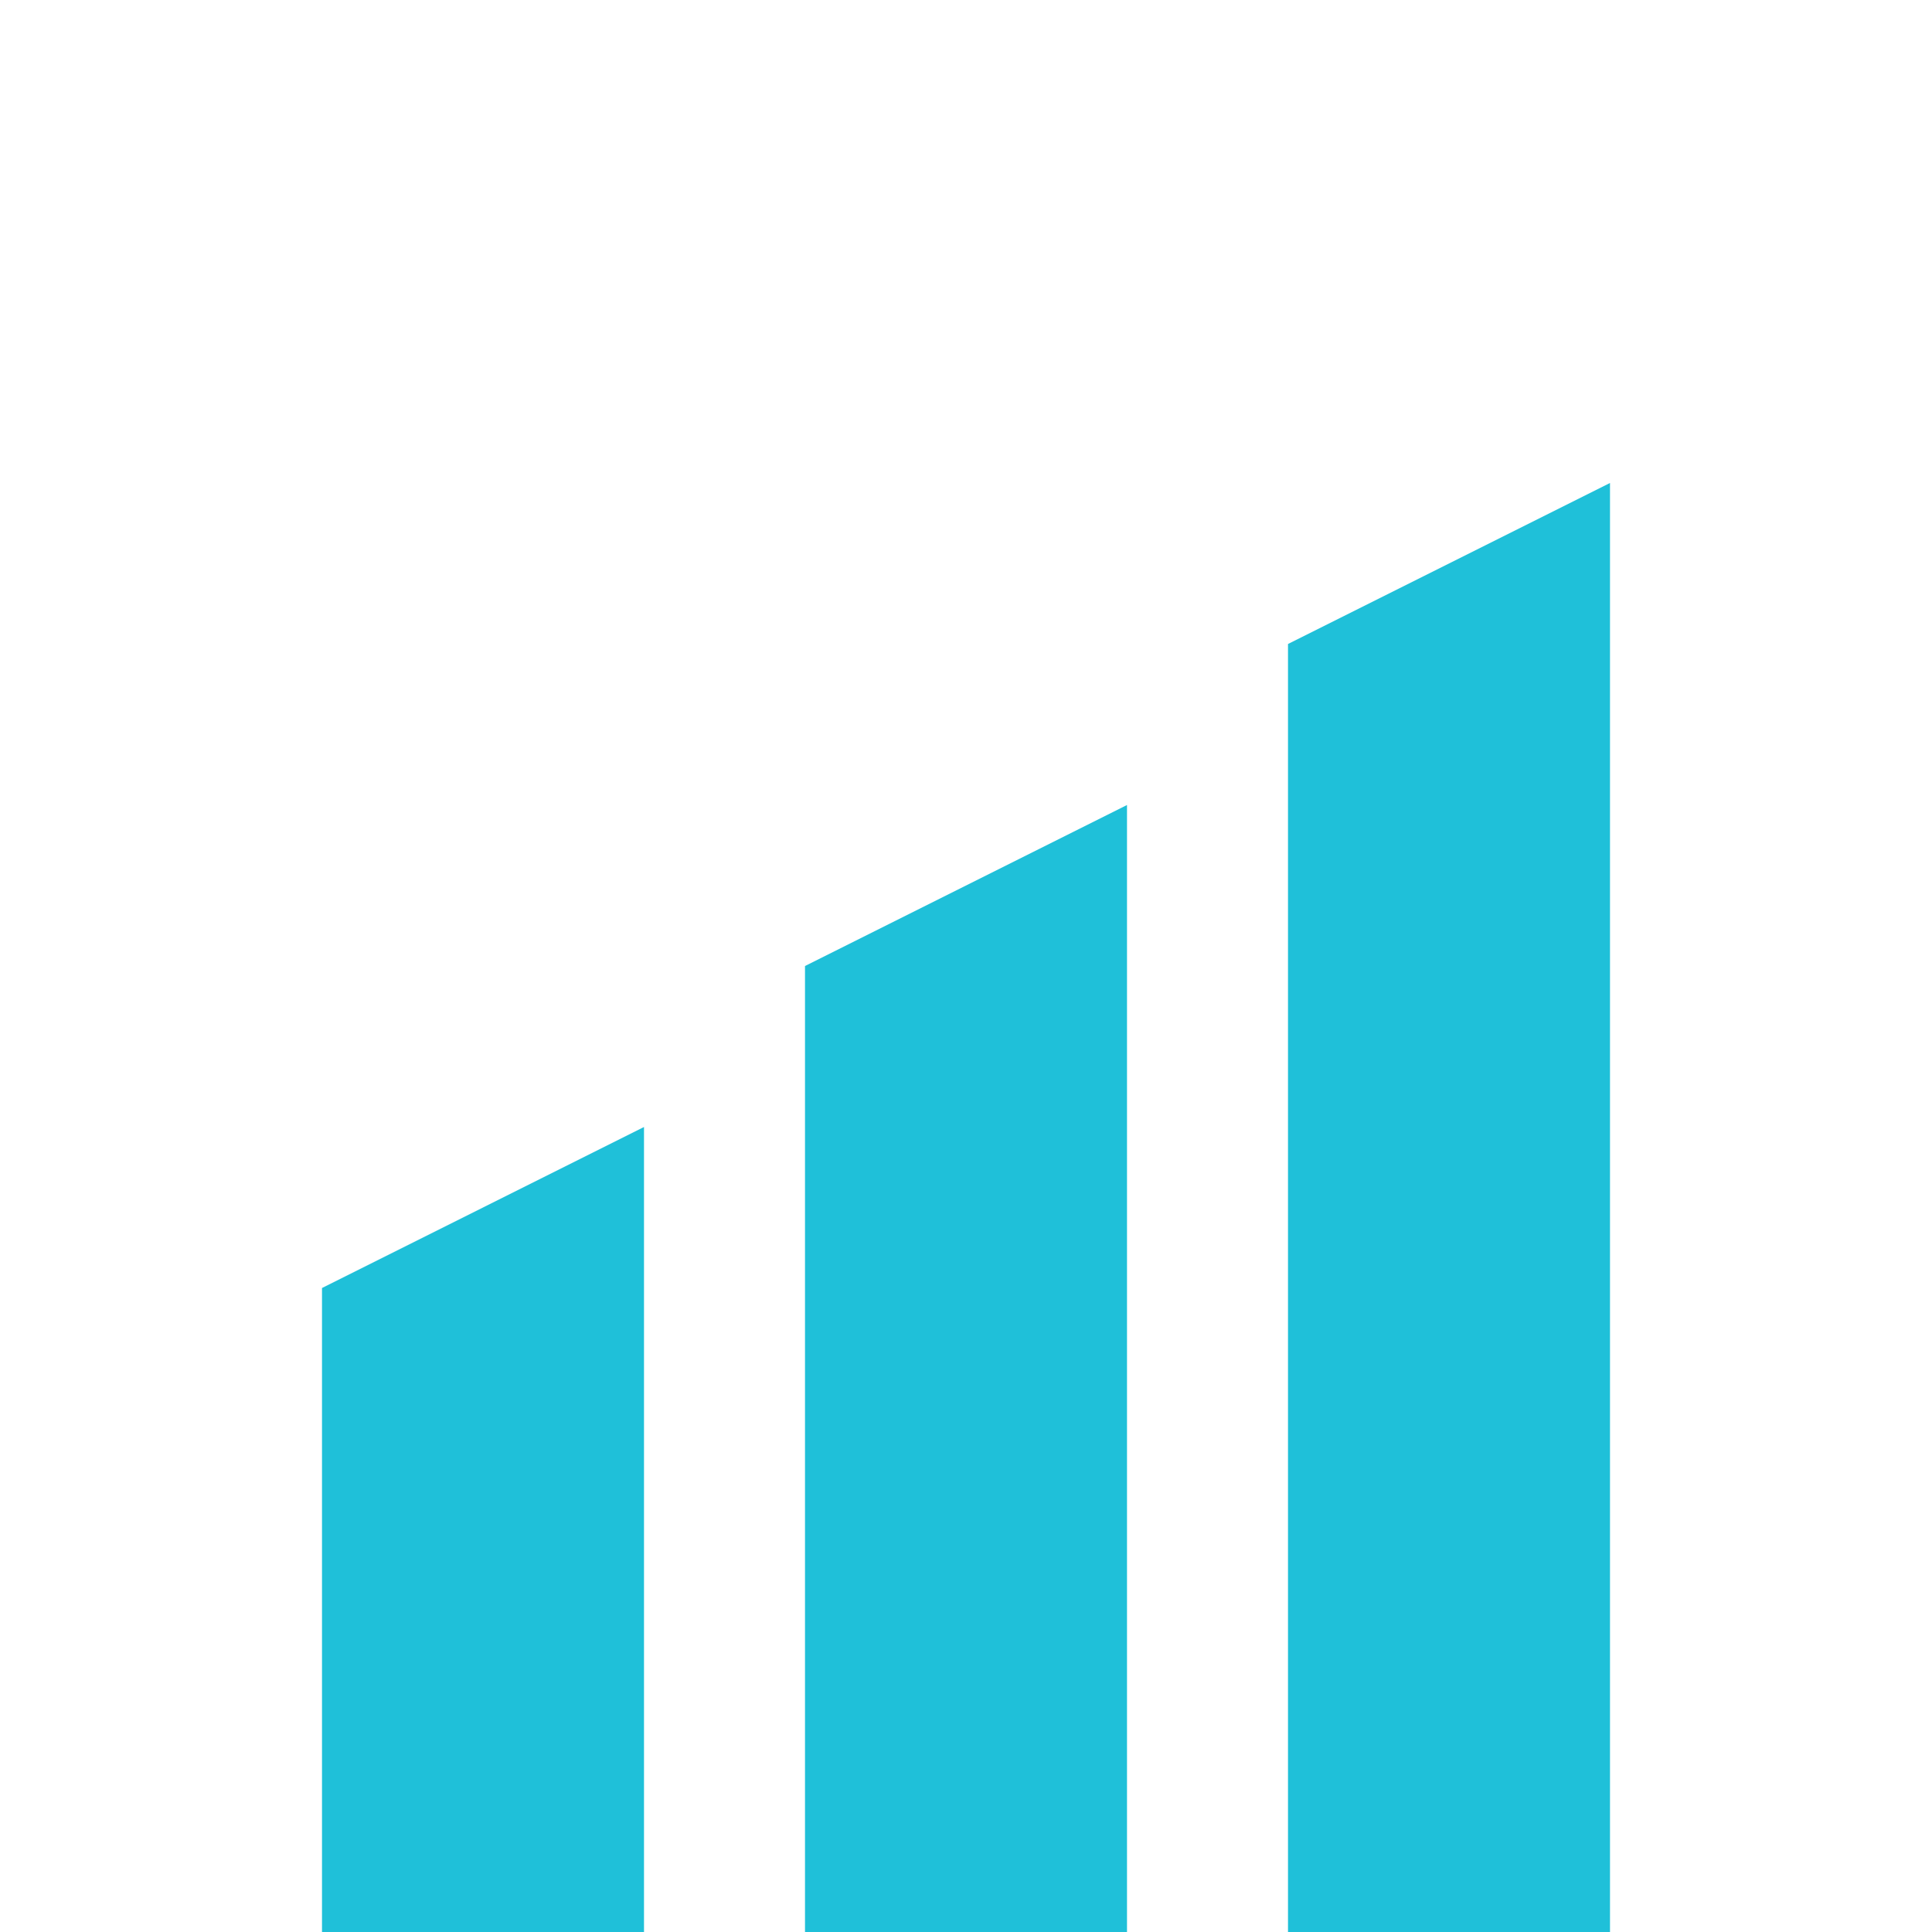 <svg xmlns="http://www.w3.org/2000/svg" viewBox="0 0 600 600">
  <g fill="#1fc0d9">
    <path d="M100 400 L200 350 L200 600 L100 600 Z"/>
    <path d="M250 300 L350 250 L350 600 L250 600 Z"/>
    <path d="M400 200 L500 150 L500 600 L400 600 Z"/>
  </g>
</svg>
